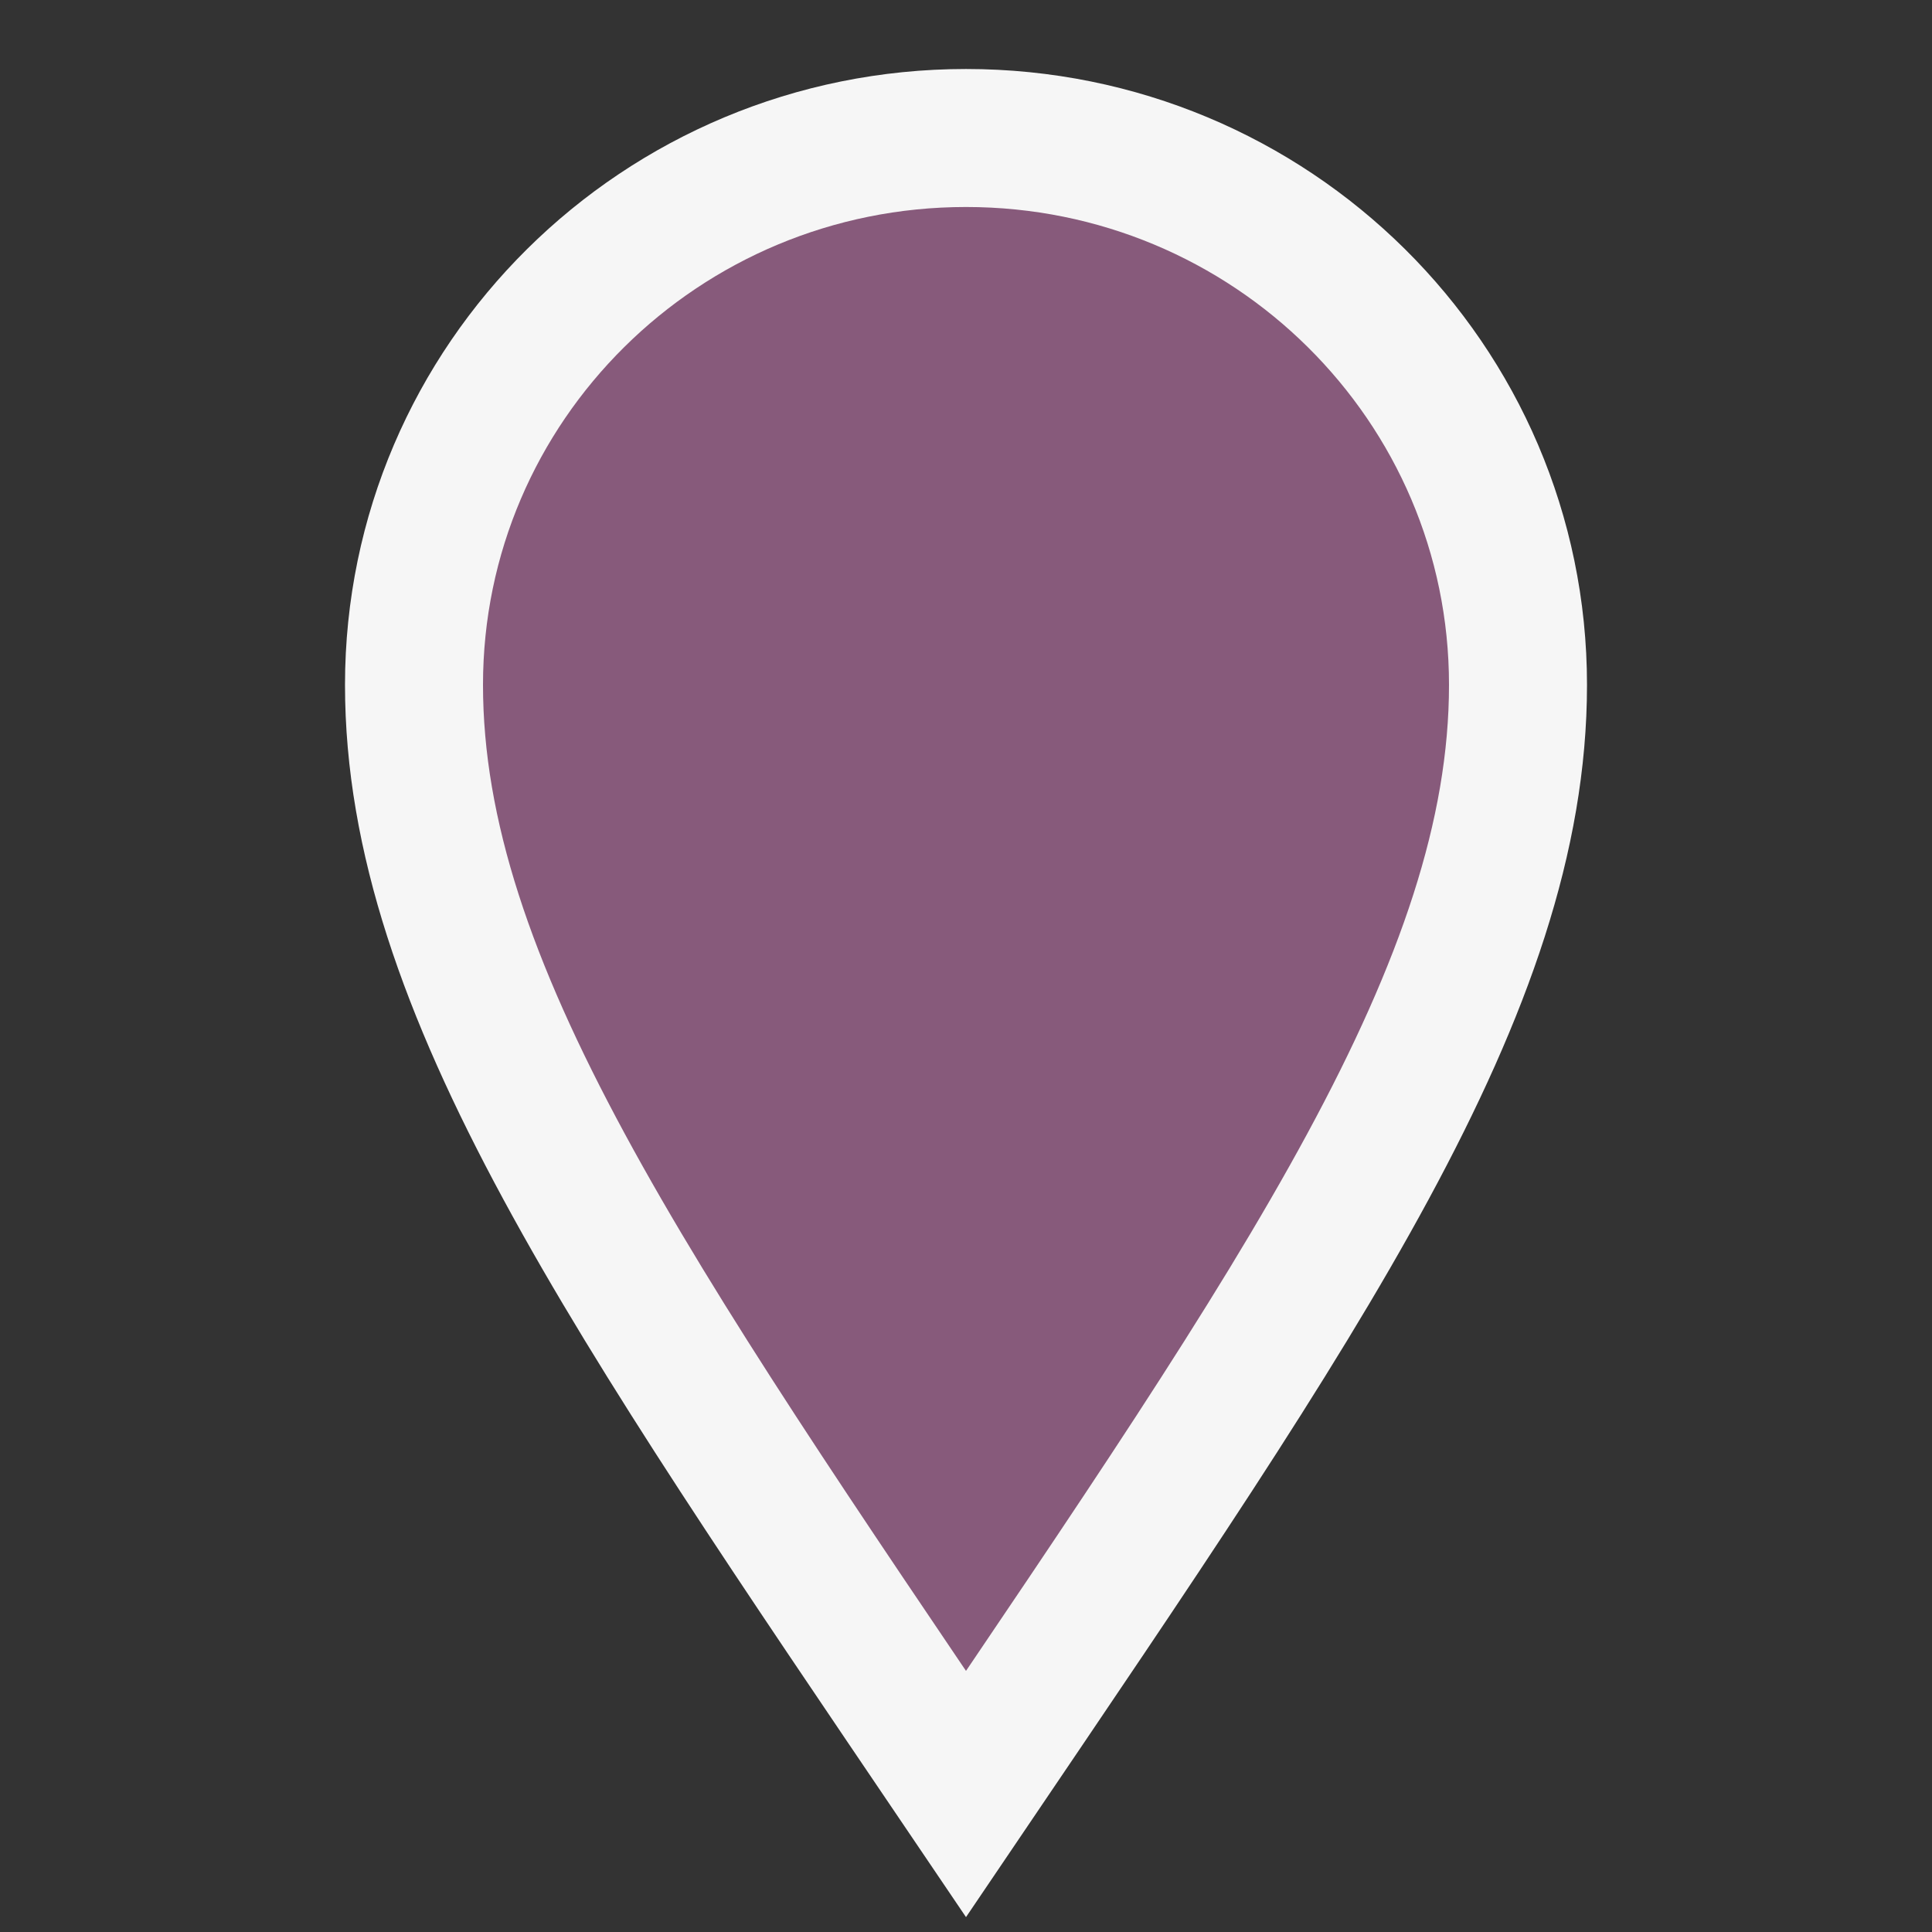<svg xmlns="http://www.w3.org/2000/svg" width="24" height="24" viewBox="-2 -2 28 28">
    <rect x="-2" y="-2" width="28" height="28" fill="#333333" stroke="none"/>
    <path transform="rotate(180,12,12)" fill="#875A7B" stroke-width="2" stroke="#F6F6F6" d="M12 0c-4.87 7.197-8 11.699-8 16.075 0 4.378 3.579 7.925 8 7.925s8-3.547 8-7.925c0-4.376-3.13-8.878-8-16.075z"/>
</svg>

